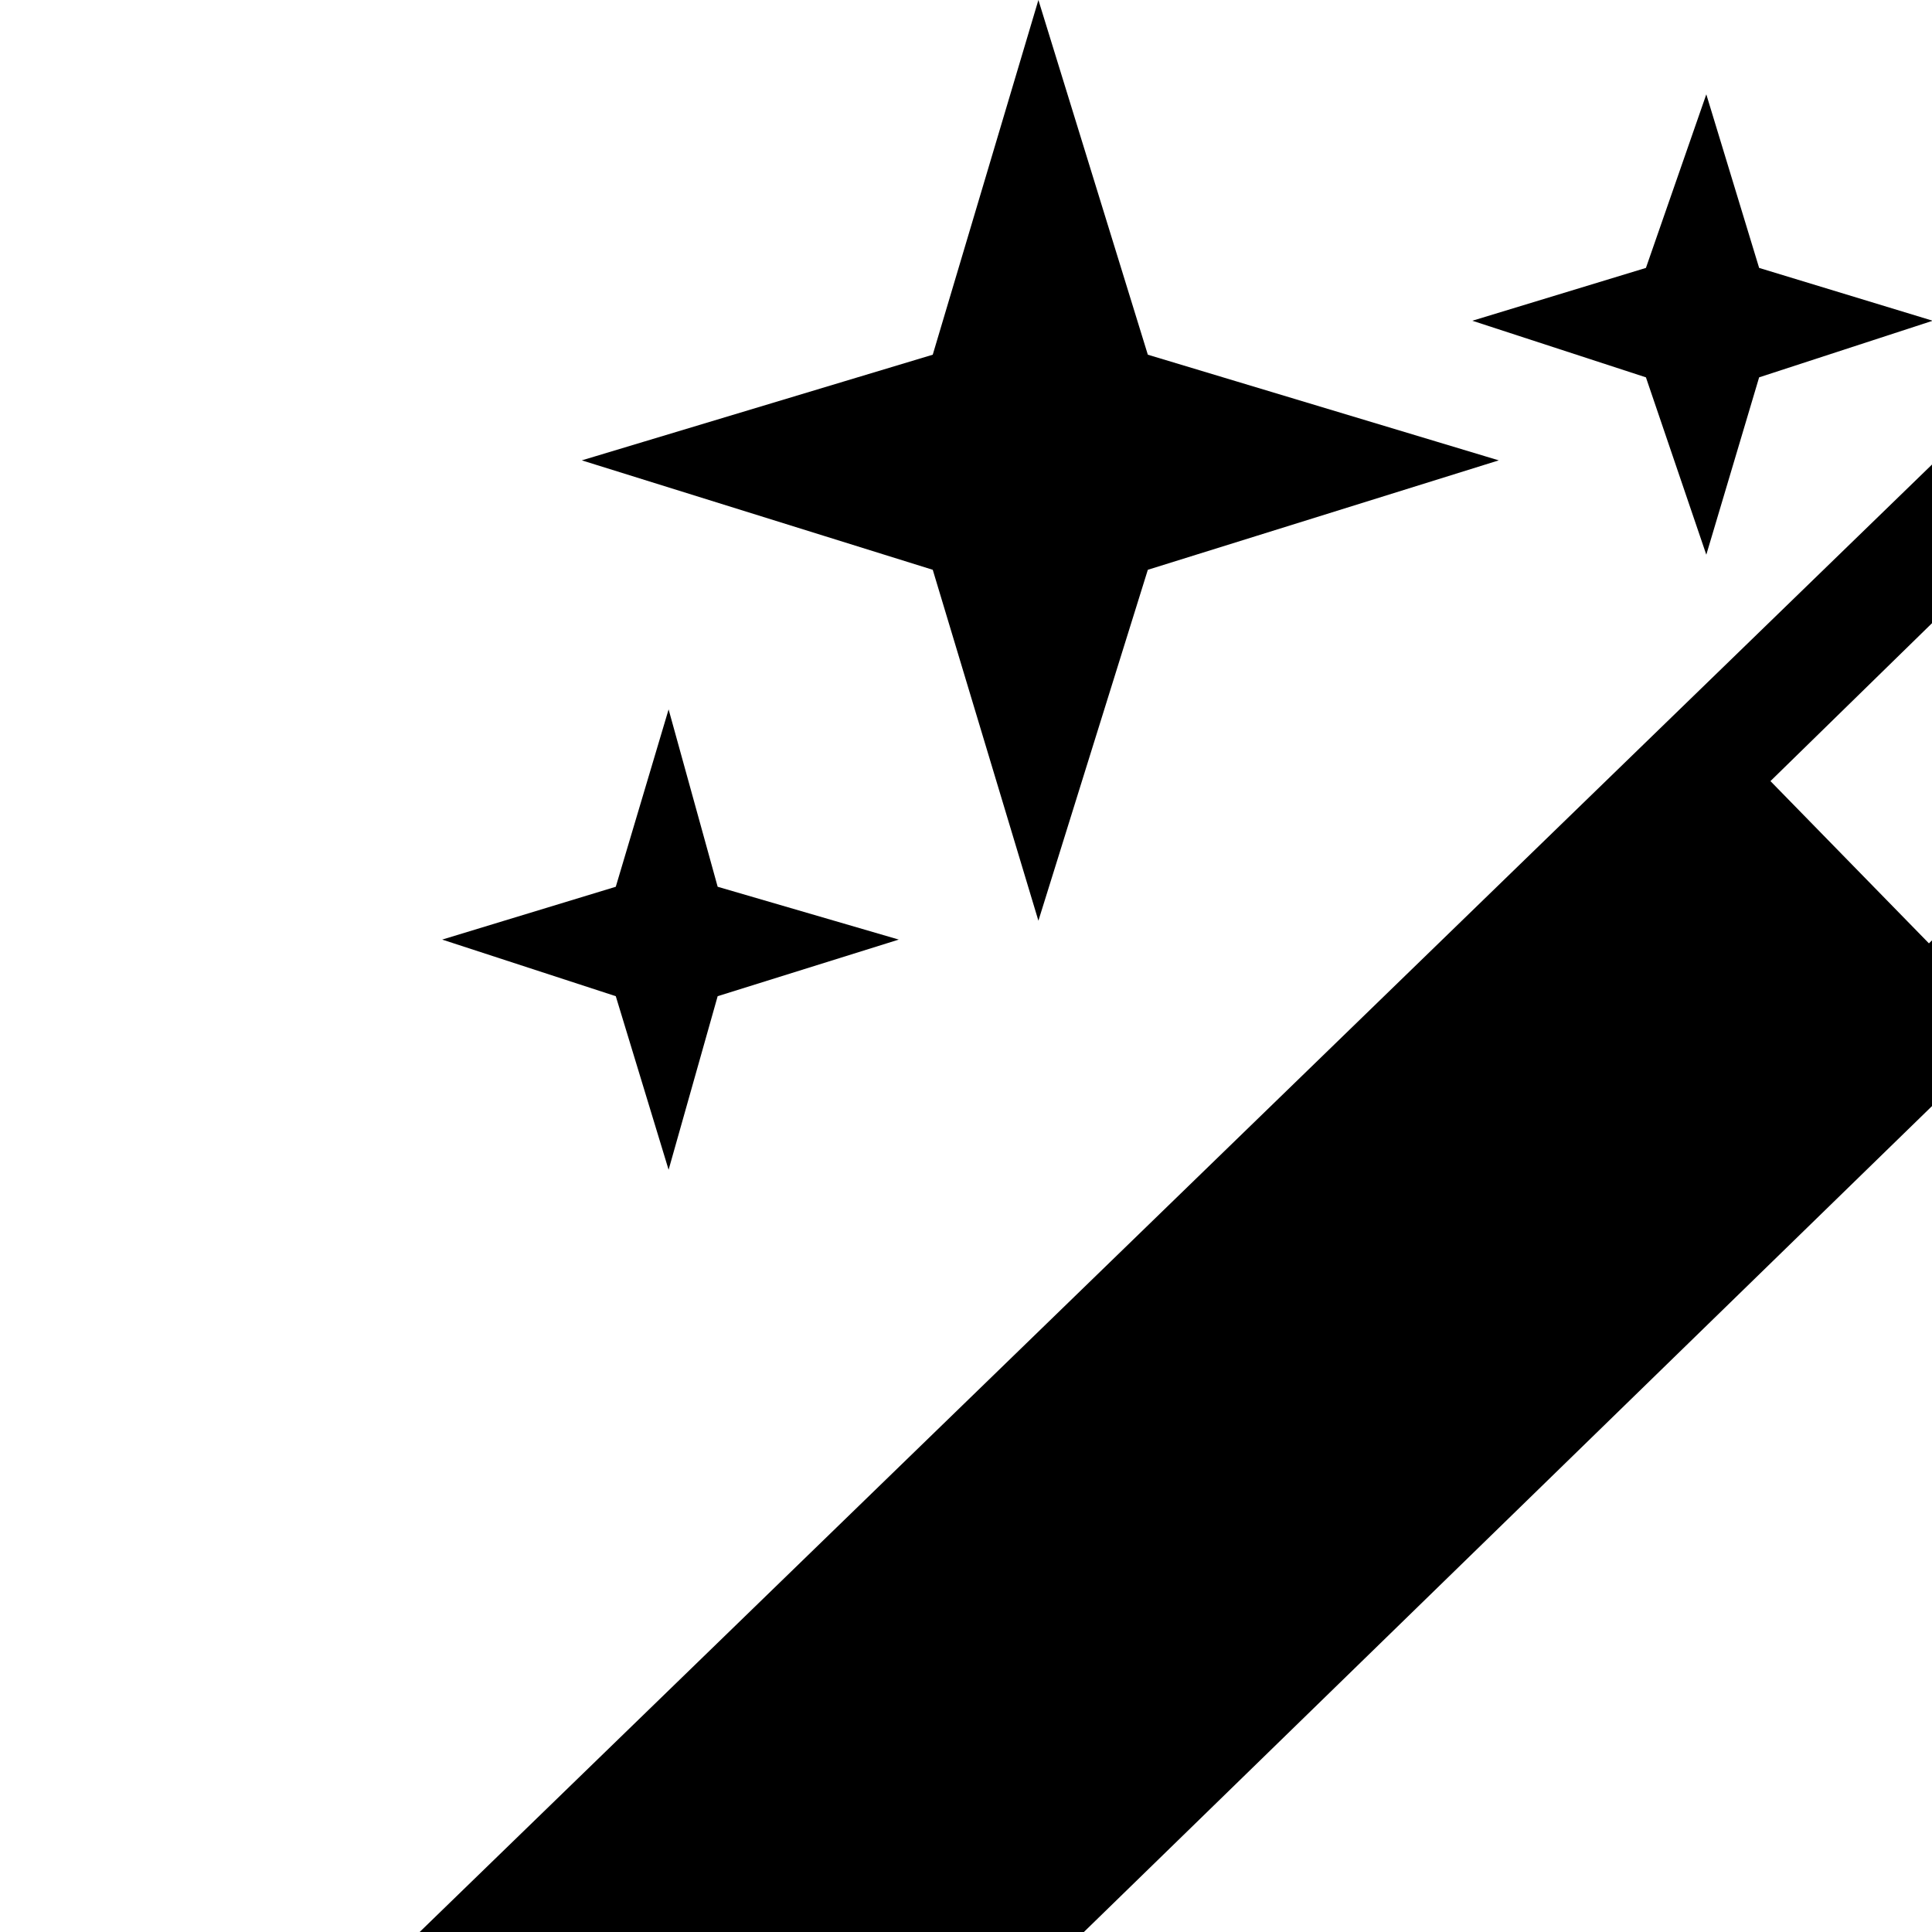 <svg xmlns="http://www.w3.org/2000/svg" version="1.1" viewBox="0 0 512 512" fill="currentColor"><path fill="currentColor" d="m304.188 151l-29 93l-28-93l-93-29l93-28l28-94l29 94l93 28zm162-51l-14 47l-16-47l-46-15l46-14l16-46l14 46l46 14zm-457 511l573-556c4-5 10-8 17-8c9-1 18 2 25 9c3 2 7 6 13 11c11 10 23 22 32 34c4 6 6 11 6 16c1 10-2 19-8 25l-573 558c-5 5-11 7-18 8c-9 1-18-2-25-9c-3-3-7-6-13-12c-11-9-23-21-31-34c-4-6-6-12-7-17c-1-10 2-18 9-25m460-404l42 43l133-129l-42-44zm-279 57l-13 46l-14-46l-46-15l46-14l14-47l13 47l48 14zm466-35l15 47l46 14l-46 15l-15 46l-15-46l-46-15l46-14z"/></svg>